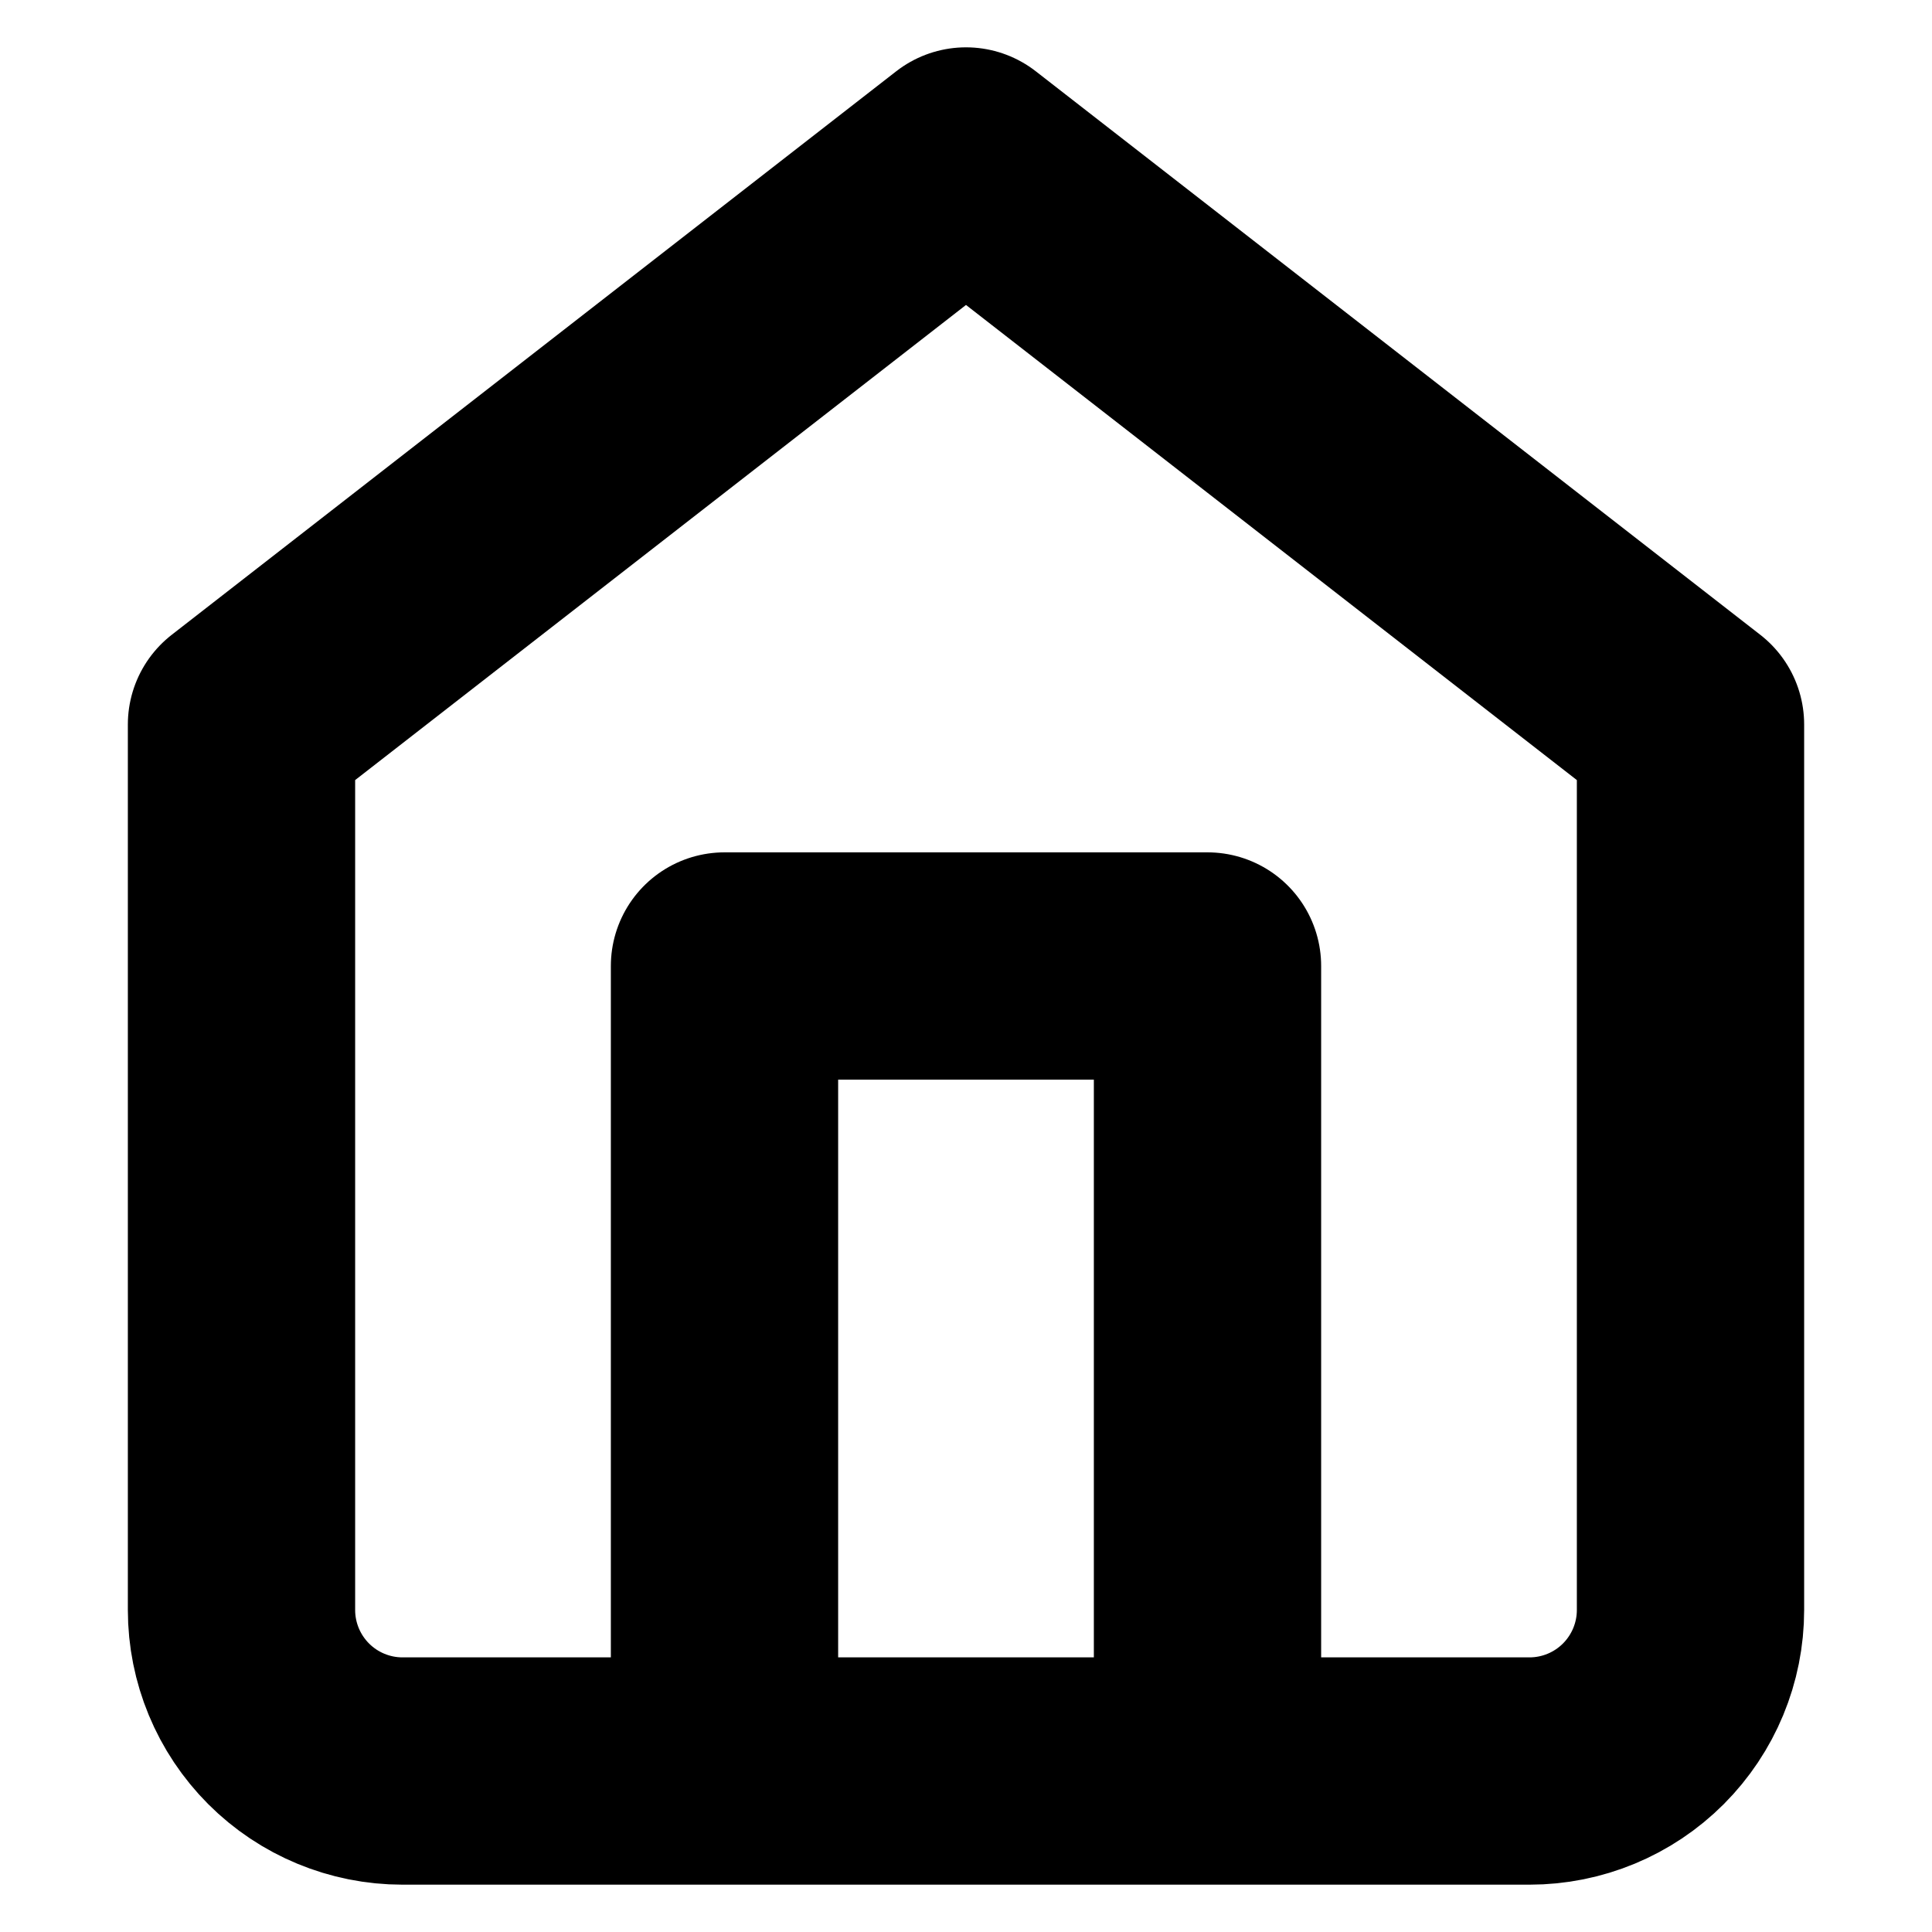 <svg width="24" height="24" viewBox="0 0 34 34" fill="none" xmlns="http://www.w3.org/2000/svg">
<path d="M12.75 31.167V17H21.25V31.167M4.25 12.75L17 2.833L29.75 12.75V28.333C29.75 29.085 29.451 29.805 28.92 30.337C28.389 30.868 27.668 31.167 26.917 31.167H7.083C6.332 31.167 5.611 30.868 5.08 30.337C4.549 29.805 4.25 29.085 4.25 28.333V12.75Z" stroke="black" stroke-width="4" stroke-linecap="round" stroke-linejoin="round"/>
</svg>
